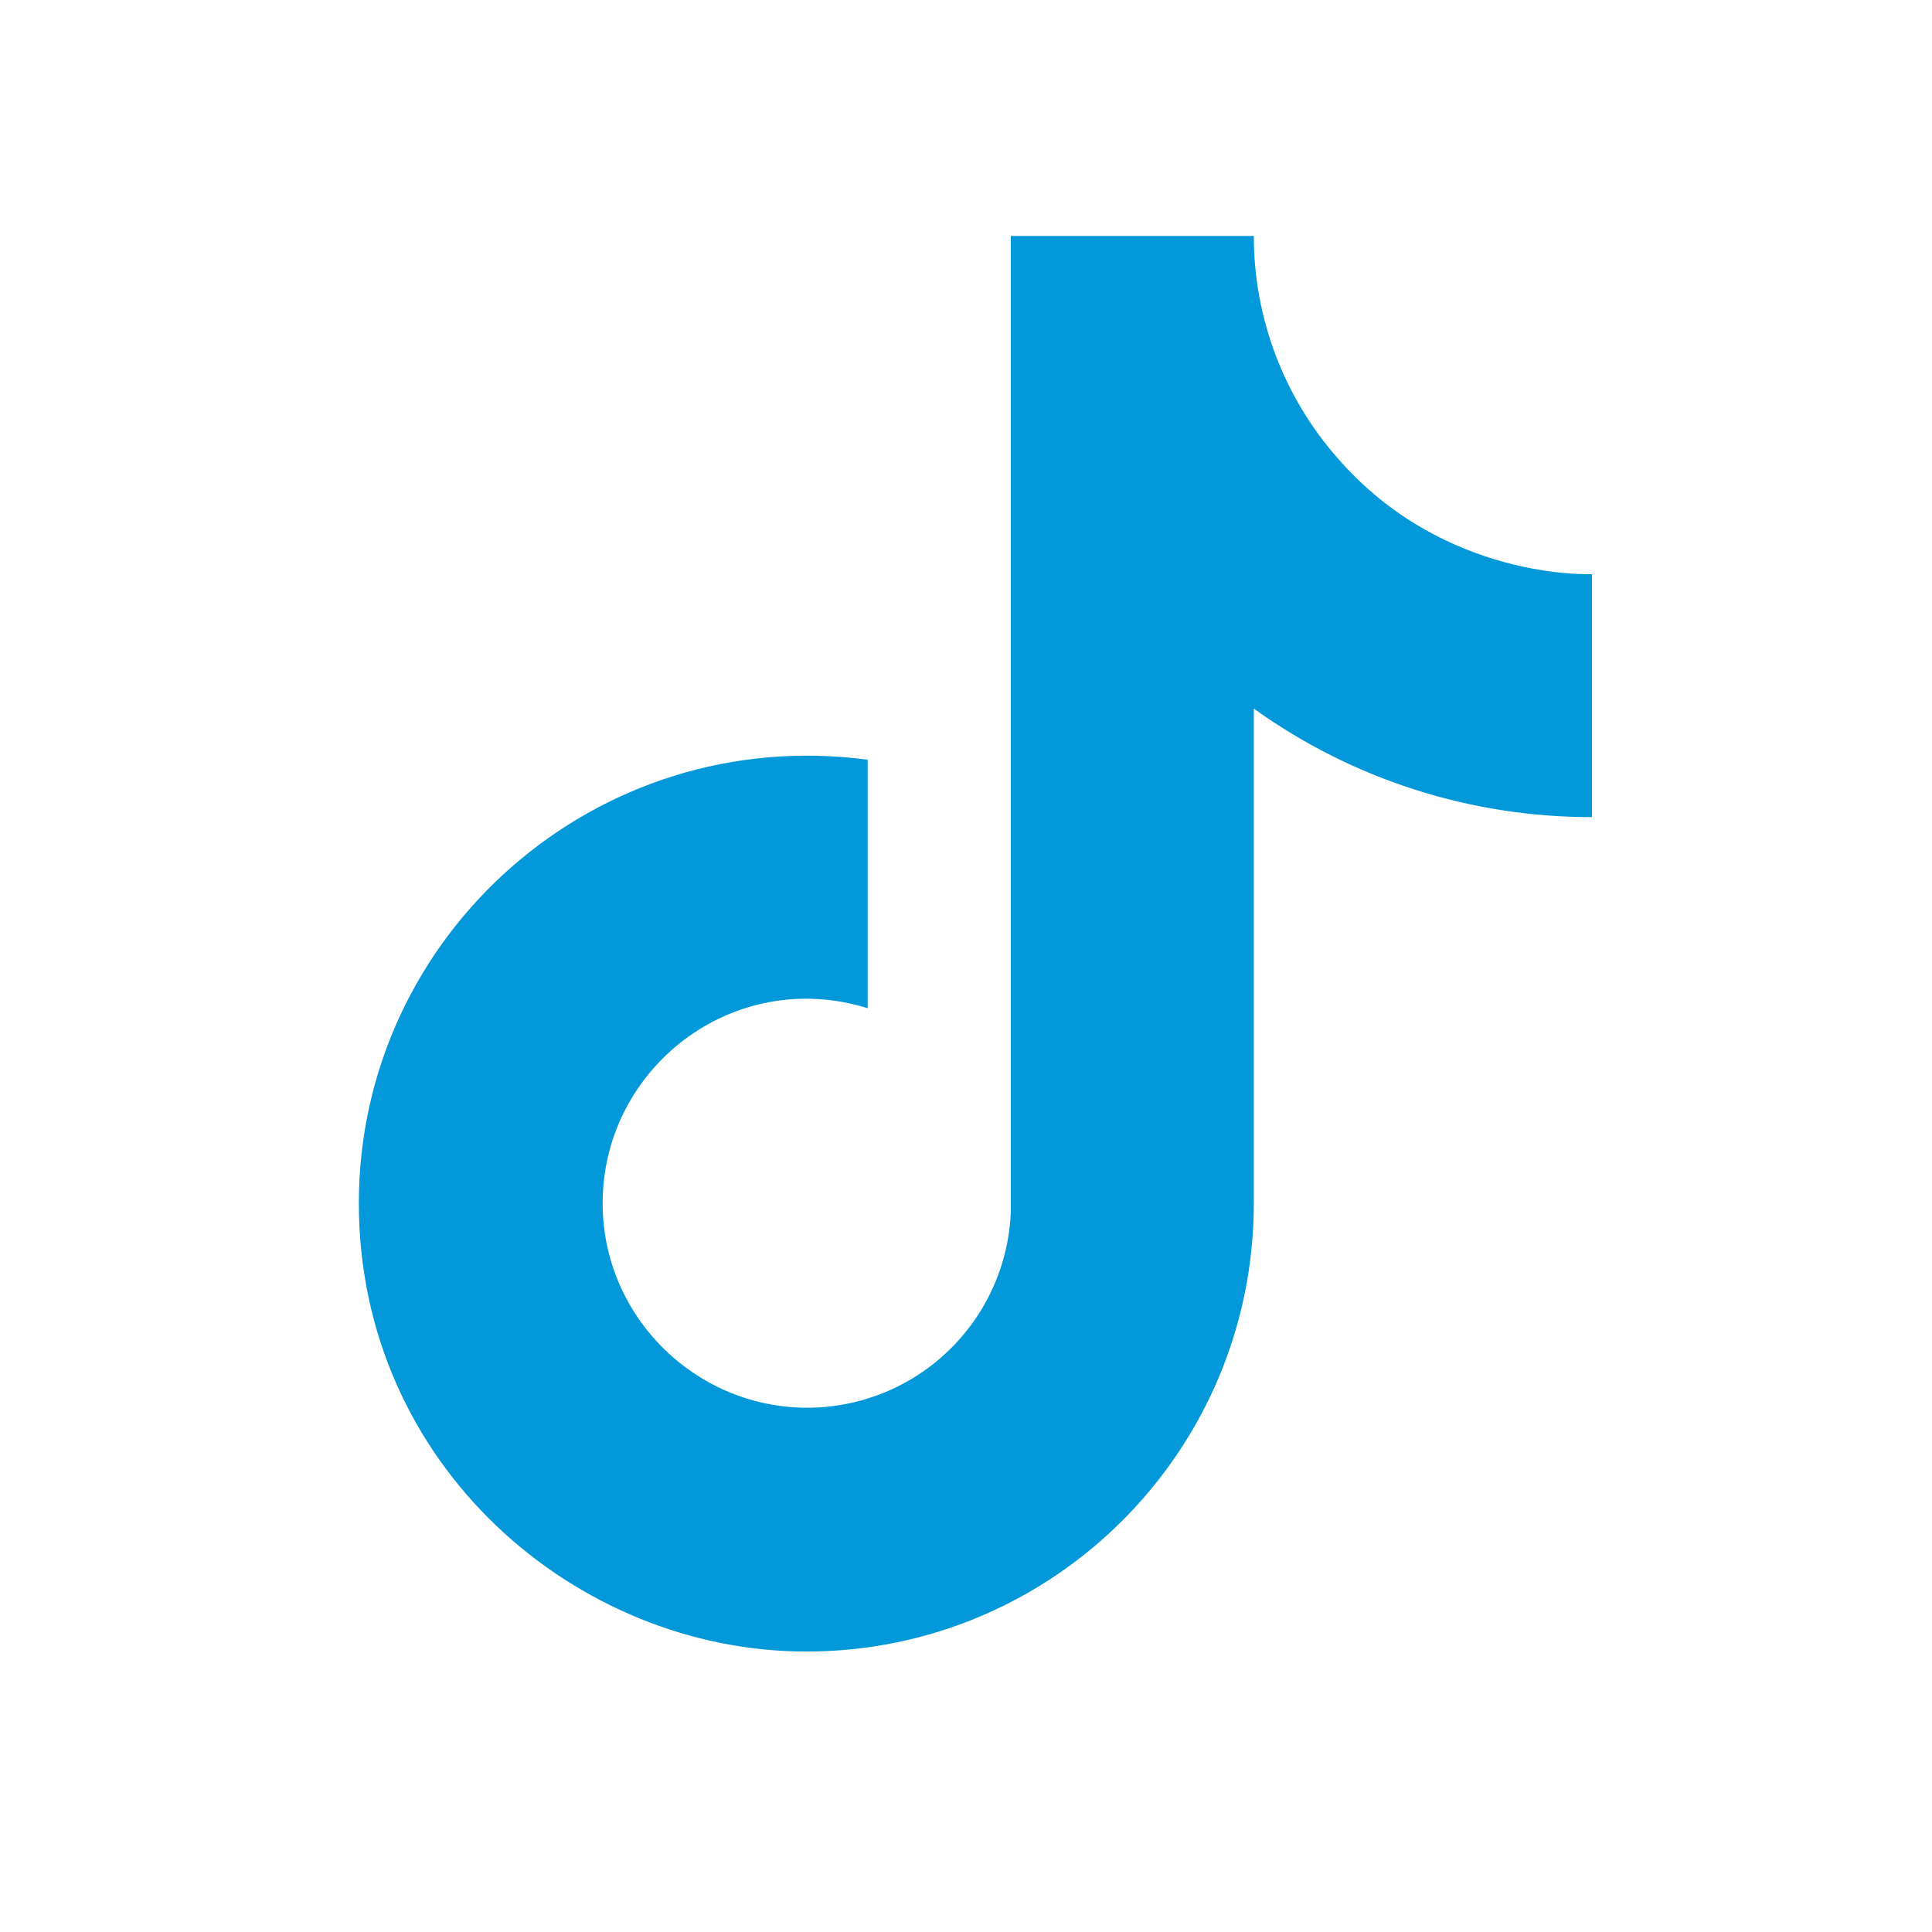 <svg width="30" height="30" viewBox="0 0 30 30" fill="none" xmlns="http://www.w3.org/2000/svg">
<path d="M20.764 7.107C19.929 6.154 19.469 4.93 19.469 3.664H15.696V18.806C15.667 19.626 15.321 20.402 14.731 20.971C14.141 21.541 13.353 21.859 12.533 21.859C10.799 21.859 9.358 20.442 9.358 18.684C9.358 16.584 11.385 15.008 13.473 15.655V11.797C9.26 11.235 5.572 14.508 5.572 18.684C5.572 22.751 8.943 25.645 12.521 25.645C16.355 25.645 19.469 22.531 19.469 18.684V11.003C20.999 12.102 22.837 12.691 24.72 12.688V8.915C24.72 8.915 22.424 9.025 20.764 7.107Z" fill="#0298DA"/>
</svg>
